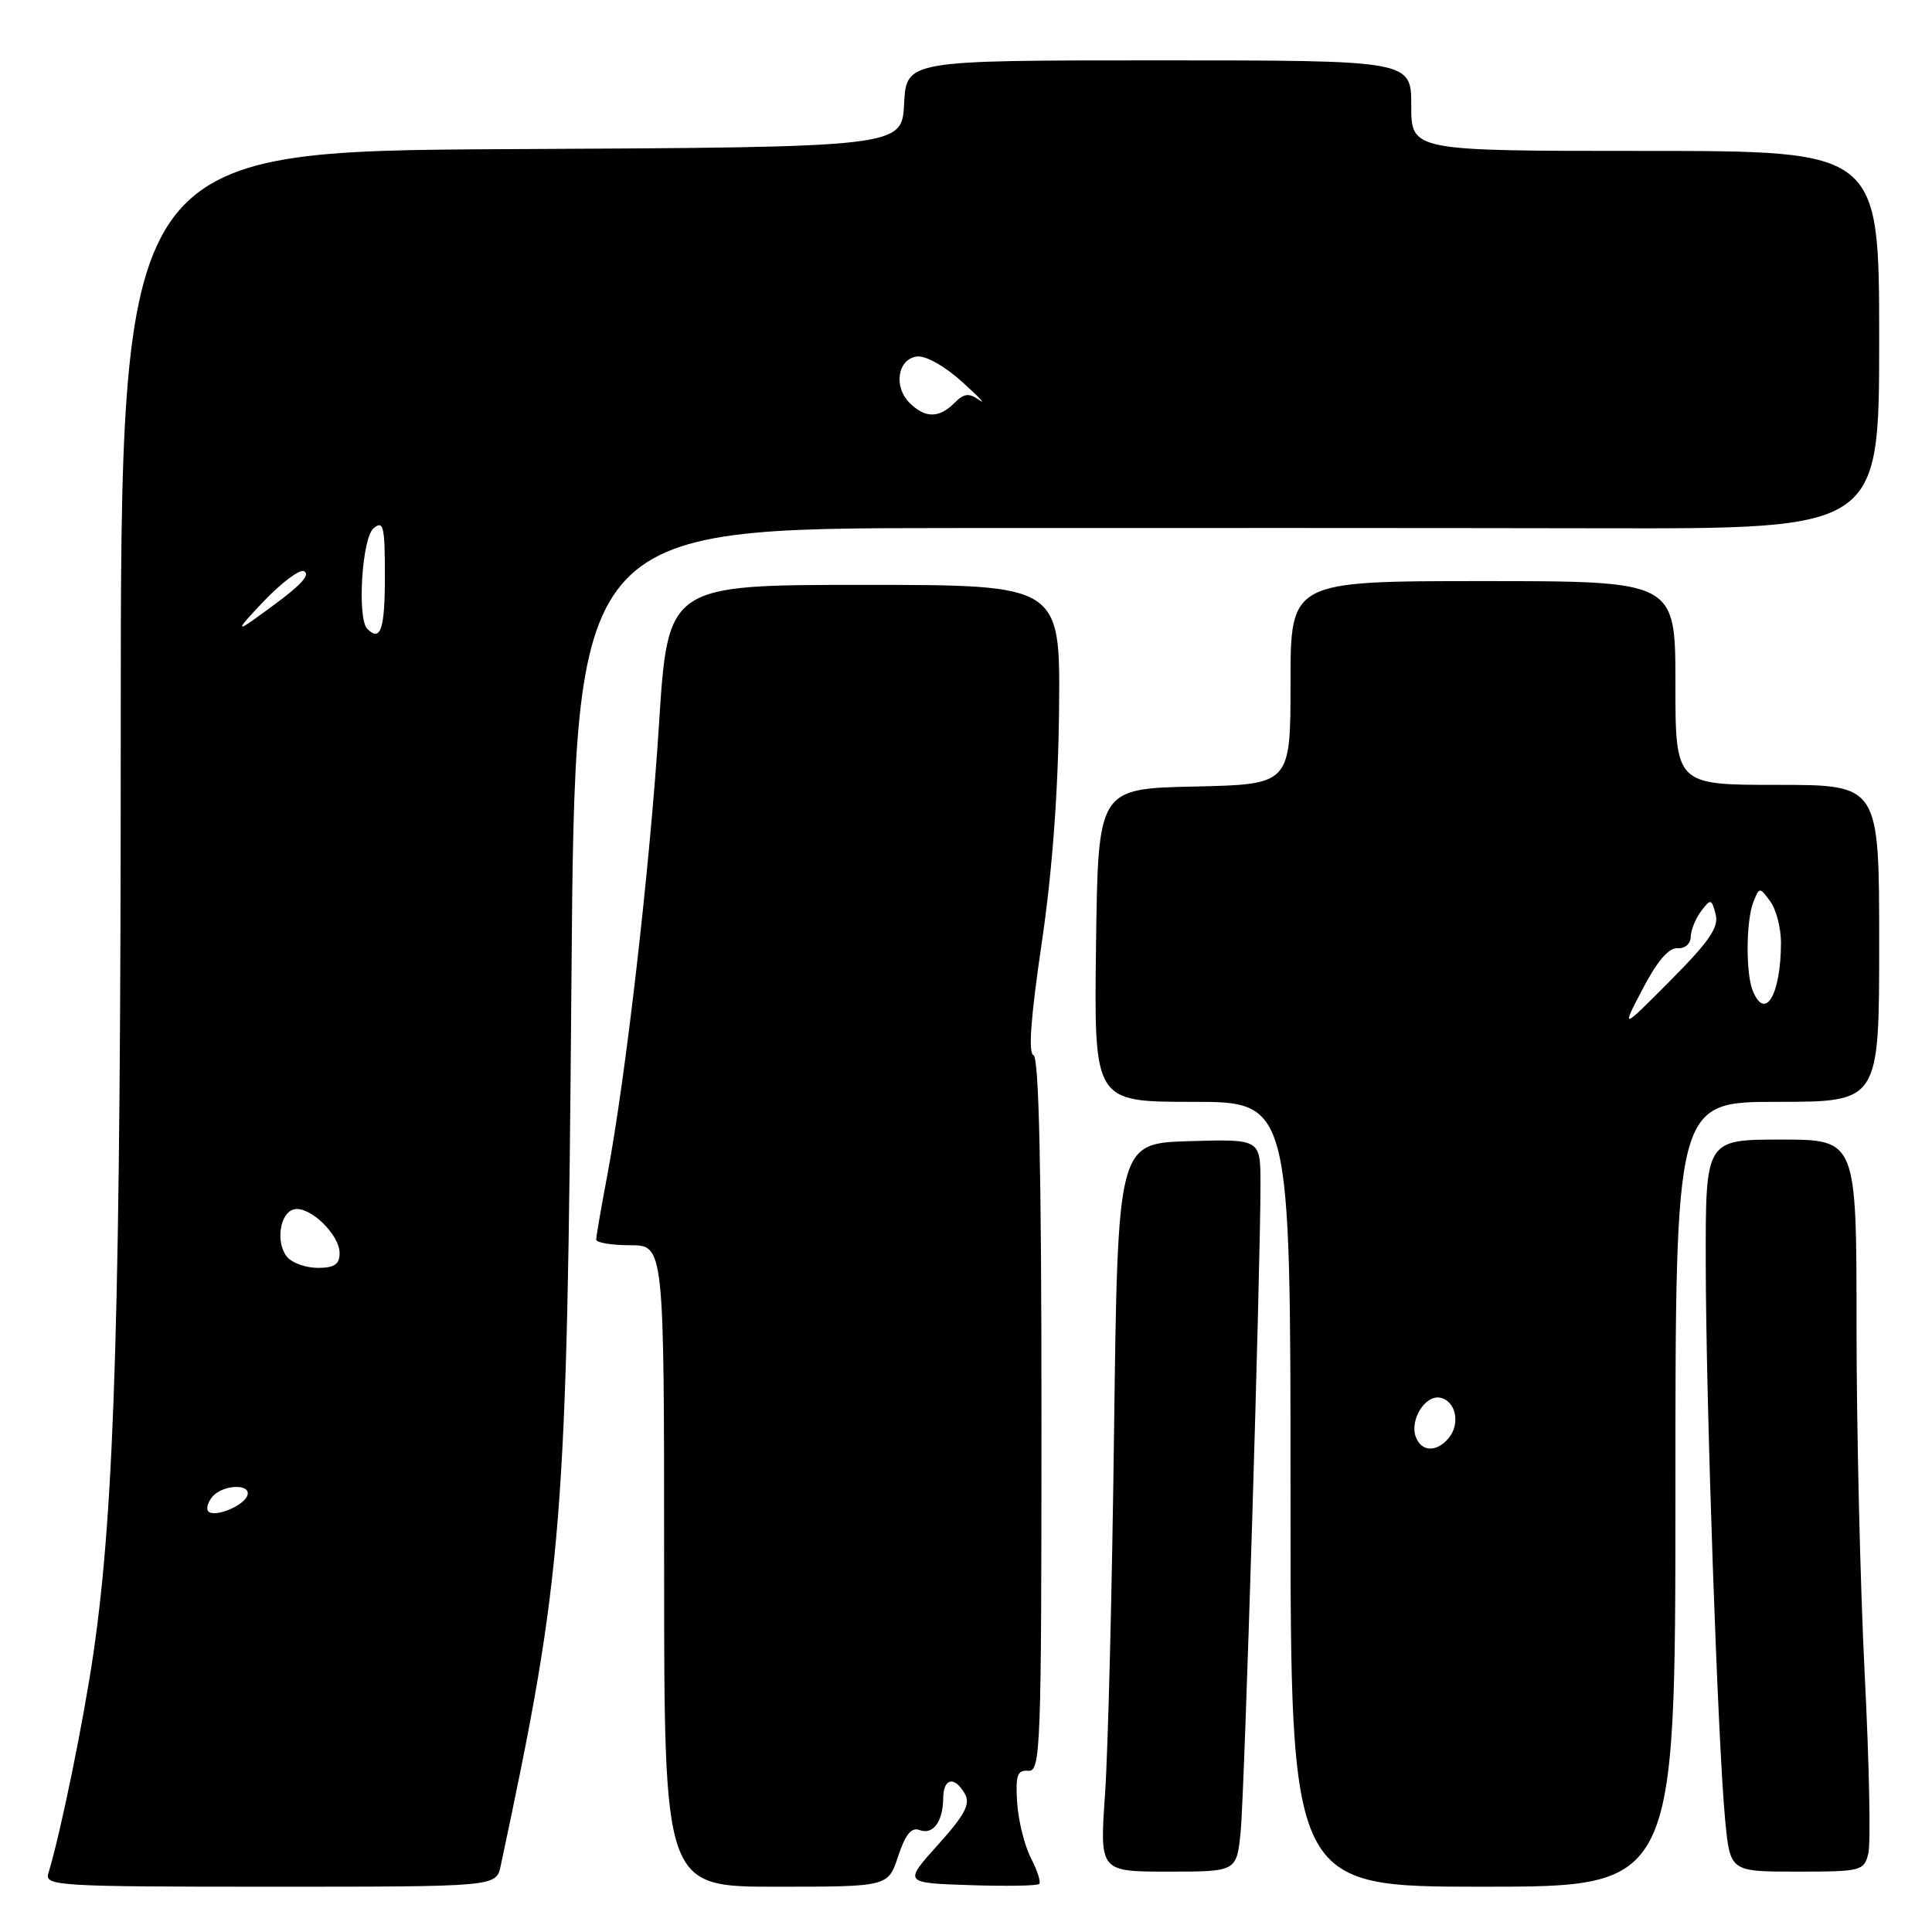 <?xml version="1.0" encoding="UTF-8" standalone="no"?>
<!DOCTYPE svg PUBLIC "-//W3C//DTD SVG 1.1//EN" "http://www.w3.org/Graphics/SVG/1.1/DTD/svg11.dtd" >
<svg xmlns="http://www.w3.org/2000/svg" xmlns:xlink="http://www.w3.org/1999/xlink" version="1.1" viewBox="0 0 256 256">
 <g >
 <path fill="currentColor"
d=" M 66.34 247.25 C 74.65 208.26 75.14 202.08 75.72 129.75 C 76.20 70.00 76.20 70.00 125.85 69.97 C 153.16 69.95 192.04 69.96 212.25 70.00 C 249.00 70.07 249.00 70.07 249.00 45.03 C 249.00 20.00 249.00 20.00 218.00 20.00 C 187.00 20.00 187.00 20.00 187.00 14.00 C 187.00 8.00 187.00 8.00 153.55 8.00 C 120.10 8.00 120.10 8.00 119.80 13.75 C 119.50 19.50 119.50 19.50 67.75 19.76 C 16.00 20.02 16.00 20.02 16.00 96.40 C 16.00 173.13 15.22 199.55 12.39 219.00 C 11.05 228.17 8.02 242.96 6.40 248.25 C 5.90 249.89 7.75 250.00 35.81 250.00 C 65.75 250.00 65.75 250.00 66.34 247.25 Z  M 119.01 245.96 C 119.97 243.06 120.77 242.08 121.84 242.49 C 123.62 243.18 124.96 241.37 124.98 238.25 C 125.00 235.59 126.51 235.30 127.86 237.71 C 128.61 239.05 127.84 240.50 124.27 244.46 C 119.74 249.50 119.74 249.50 128.49 249.79 C 133.31 249.95 137.45 249.88 137.70 249.63 C 137.95 249.39 137.45 247.84 136.60 246.20 C 135.76 244.56 134.93 241.26 134.78 238.86 C 134.55 235.23 134.79 234.52 136.25 234.64 C 137.89 234.77 138.00 231.91 138.00 187.47 C 138.00 155.14 137.67 140.06 136.94 139.81 C 136.23 139.58 136.59 134.72 138.03 124.98 C 139.44 115.44 140.22 104.87 140.33 94.00 C 140.50 77.50 140.50 77.50 114.50 77.50 C 88.50 77.50 88.50 77.50 87.32 96.00 C 86.10 115.07 82.91 142.82 80.42 156.00 C 79.64 160.12 79.00 163.84 79.00 164.25 C 79.00 164.66 81.03 165.00 83.50 165.00 C 88.00 165.00 88.00 165.00 88.00 207.50 C 88.00 250.00 88.00 250.00 102.84 250.00 C 117.68 250.00 117.68 250.00 119.01 245.96 Z  M 222.00 198.00 C 222.00 146.00 222.00 146.00 235.50 146.00 C 249.00 146.00 249.00 146.00 249.00 125.00 C 249.00 104.00 249.00 104.00 235.50 104.00 C 222.00 104.00 222.00 104.00 222.00 90.50 C 222.00 77.00 222.00 77.00 196.50 77.00 C 171.00 77.00 171.00 77.00 171.00 90.47 C 171.00 103.94 171.00 103.94 158.25 104.22 C 145.50 104.50 145.50 104.50 145.23 125.25 C 144.96 146.00 144.96 146.00 157.98 146.00 C 171.00 146.00 171.00 146.00 171.00 198.00 C 171.00 250.00 171.00 250.00 196.50 250.00 C 222.00 250.00 222.00 250.00 222.00 198.00 Z  M 164.39 242.75 C 164.91 237.53 167.04 167.77 167.02 156.71 C 167.00 150.93 167.00 150.93 157.55 151.21 C 148.11 151.50 148.11 151.50 147.62 189.50 C 147.36 210.40 146.82 232.11 146.42 237.75 C 145.71 248.00 145.71 248.00 154.78 248.00 C 163.86 248.00 163.86 248.00 164.39 242.75 Z  M 247.56 245.60 C 247.90 244.28 247.68 233.57 247.08 221.80 C 246.49 210.03 246.00 189.29 246.00 175.70 C 246.00 151.00 246.00 151.00 236.00 151.00 C 226.00 151.00 226.00 151.00 226.02 167.25 C 226.04 185.86 227.63 231.22 228.60 241.25 C 229.26 248.00 229.26 248.00 238.11 248.00 C 246.62 248.00 246.99 247.91 247.56 245.60 Z  M 27.61 200.27 C 27.28 199.95 27.52 199.08 28.13 198.34 C 29.49 196.70 33.32 196.55 32.78 198.15 C 32.32 199.53 28.45 201.12 27.61 200.27 Z  M 38.05 166.56 C 36.46 164.65 37.09 160.60 39.03 160.23 C 41.11 159.83 45.00 163.62 45.00 166.04 C 45.00 167.53 44.31 168.00 42.12 168.00 C 40.54 168.00 38.71 167.35 38.05 166.56 Z  M 34.92 79.70 C 37.34 77.16 39.77 75.36 40.30 75.69 C 41.25 76.27 39.58 77.87 33.50 82.19 C 31.26 83.78 31.62 83.15 34.92 79.70 Z  M 48.67 83.33 C 47.30 81.96 47.96 71.27 49.50 70.00 C 50.81 68.91 51.00 69.72 51.00 76.38 C 51.00 83.39 50.43 85.09 48.67 83.33 Z  M 120.52 53.38 C 118.36 51.22 118.95 47.57 121.50 47.24 C 122.66 47.09 125.18 48.51 127.50 50.61 C 129.70 52.60 130.73 53.68 129.78 53.02 C 128.39 52.04 127.75 52.11 126.46 53.40 C 124.42 55.44 122.57 55.43 120.52 53.38 Z  M 187.61 190.43 C 186.75 188.20 188.82 184.82 190.81 185.20 C 192.90 185.60 193.55 188.63 191.96 190.55 C 190.38 192.45 188.37 192.40 187.61 190.43 Z  M 217.68 131.00 C 219.58 127.36 221.14 125.55 222.28 125.64 C 223.25 125.72 224.01 125.07 224.03 124.14 C 224.05 123.24 224.67 121.70 225.41 120.73 C 226.67 119.06 226.79 119.08 227.33 121.14 C 227.78 122.86 226.52 124.71 221.35 129.91 C 214.80 136.50 214.80 136.50 217.68 131.00 Z  M 232.24 131.25 C 231.30 128.88 231.36 121.96 232.34 119.50 C 233.13 117.52 233.16 117.52 234.57 119.44 C 235.36 120.51 235.99 122.98 235.99 124.94 C 235.96 131.85 233.88 135.36 232.24 131.25 Z "/>
</g>
</svg>